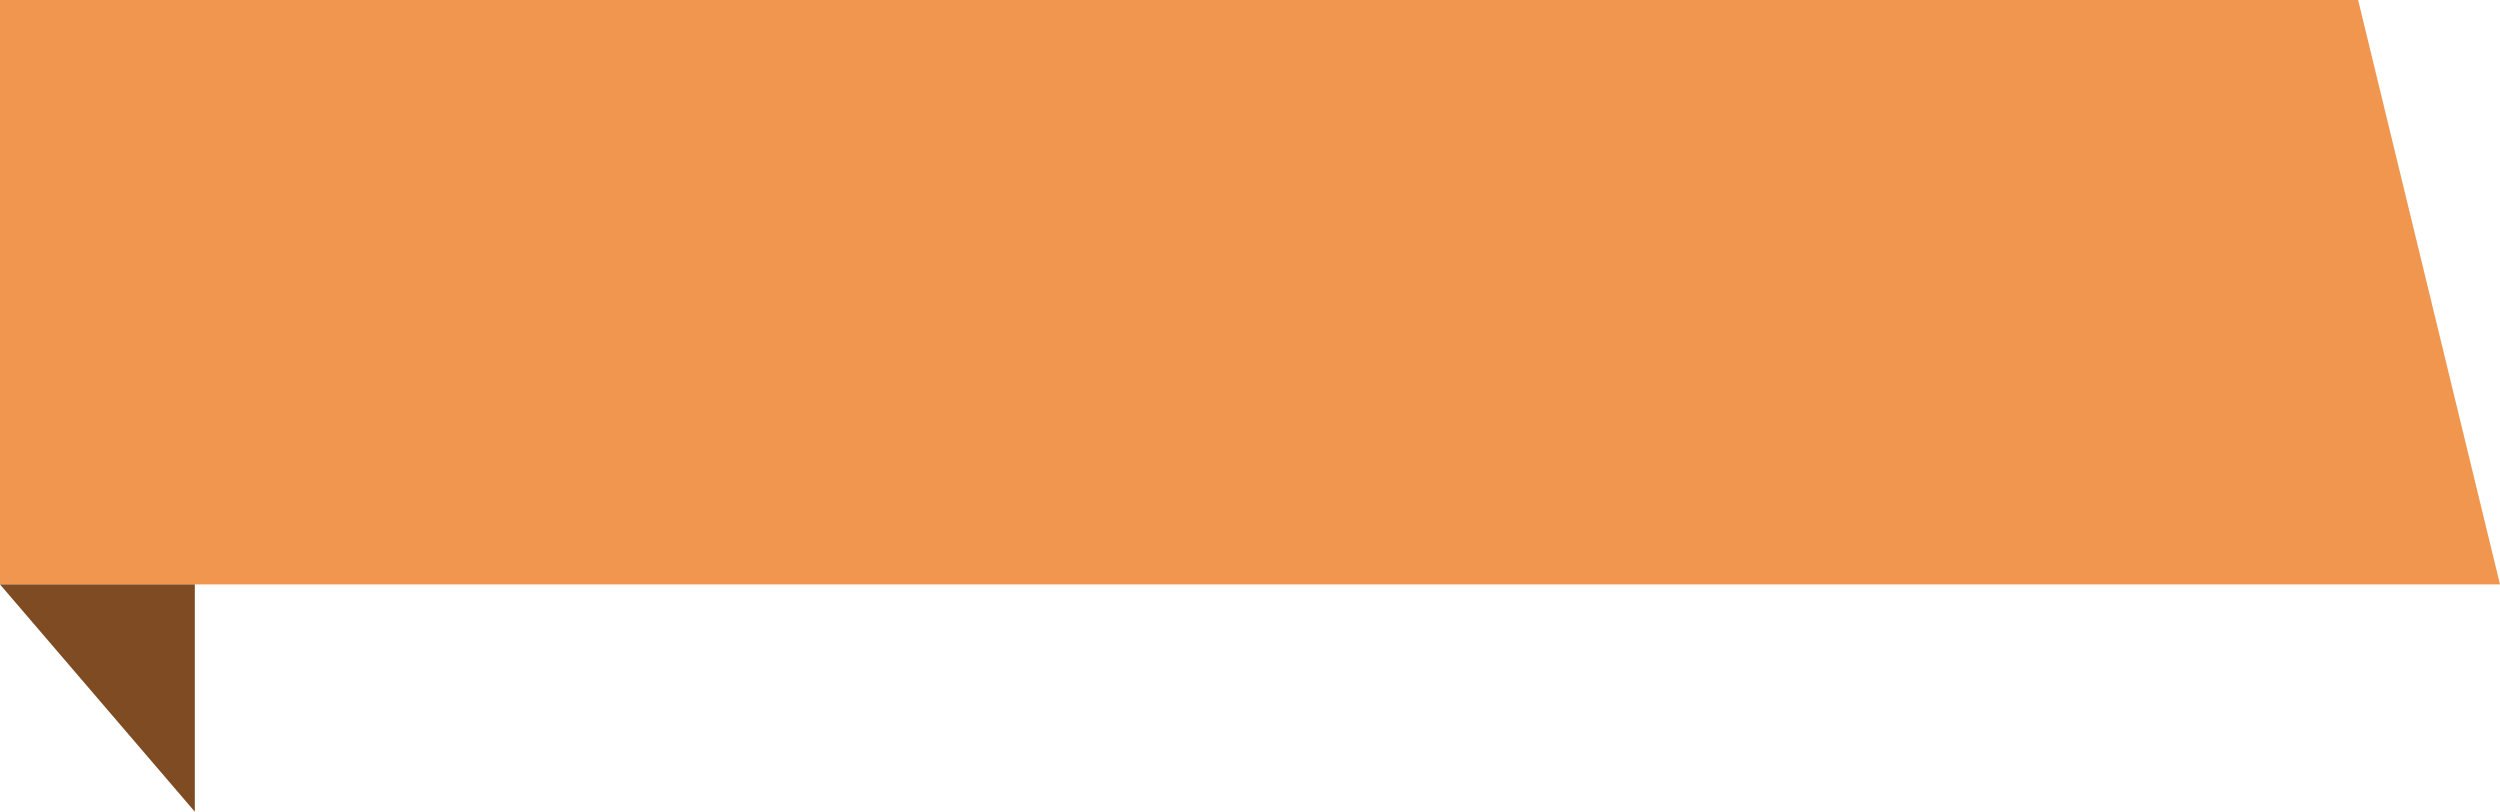 <?xml version="1.0" encoding="utf-8"?>
<!-- Generator: Adobe Illustrator 23.0.0, SVG Export Plug-In . SVG Version: 6.00 Build 0)  -->
<!DOCTYPE svg PUBLIC "-//W3C//DTD SVG 1.1//EN" "http://www.w3.org/Graphics/SVG/1.1/DTD/svg11.dtd">
<svg version="1.1" id="图层_1" xmlns:x="http://ns.adobe.com/Extensibility/1.0/" xmlns:i="http://ns.adobe.com/AdobeIllustrator/10.0/" xmlns:graph="http://ns.adobe.com/Graphs/1.0/"
	 xmlns="http://www.w3.org/2000/svg" xmlns:xlink="http://www.w3.org/1999/xlink" x="0px" y="0px" viewBox="0 0 77 25"
	 style="enable-background:new 0 0 77 25;" xml:space="preserve">
<g id="矩形_1_1_" style="enable-background:new    ;">
	<g id="矩形_1">
		<g>
			<polygon style="fill:#F1964E;" points="72.63,0 0,0 0,18 77,18 			"/>
		</g>
	</g>
</g>
<g id="形状_1_1_" style="enable-background:new    ;">
	<g id="形状_1_3_">
		<g>
			<polygon style="fill:#7E4B22;" points="0,18 6,25 6,18 			"/>
		</g>
	</g>
</g>
</svg>
